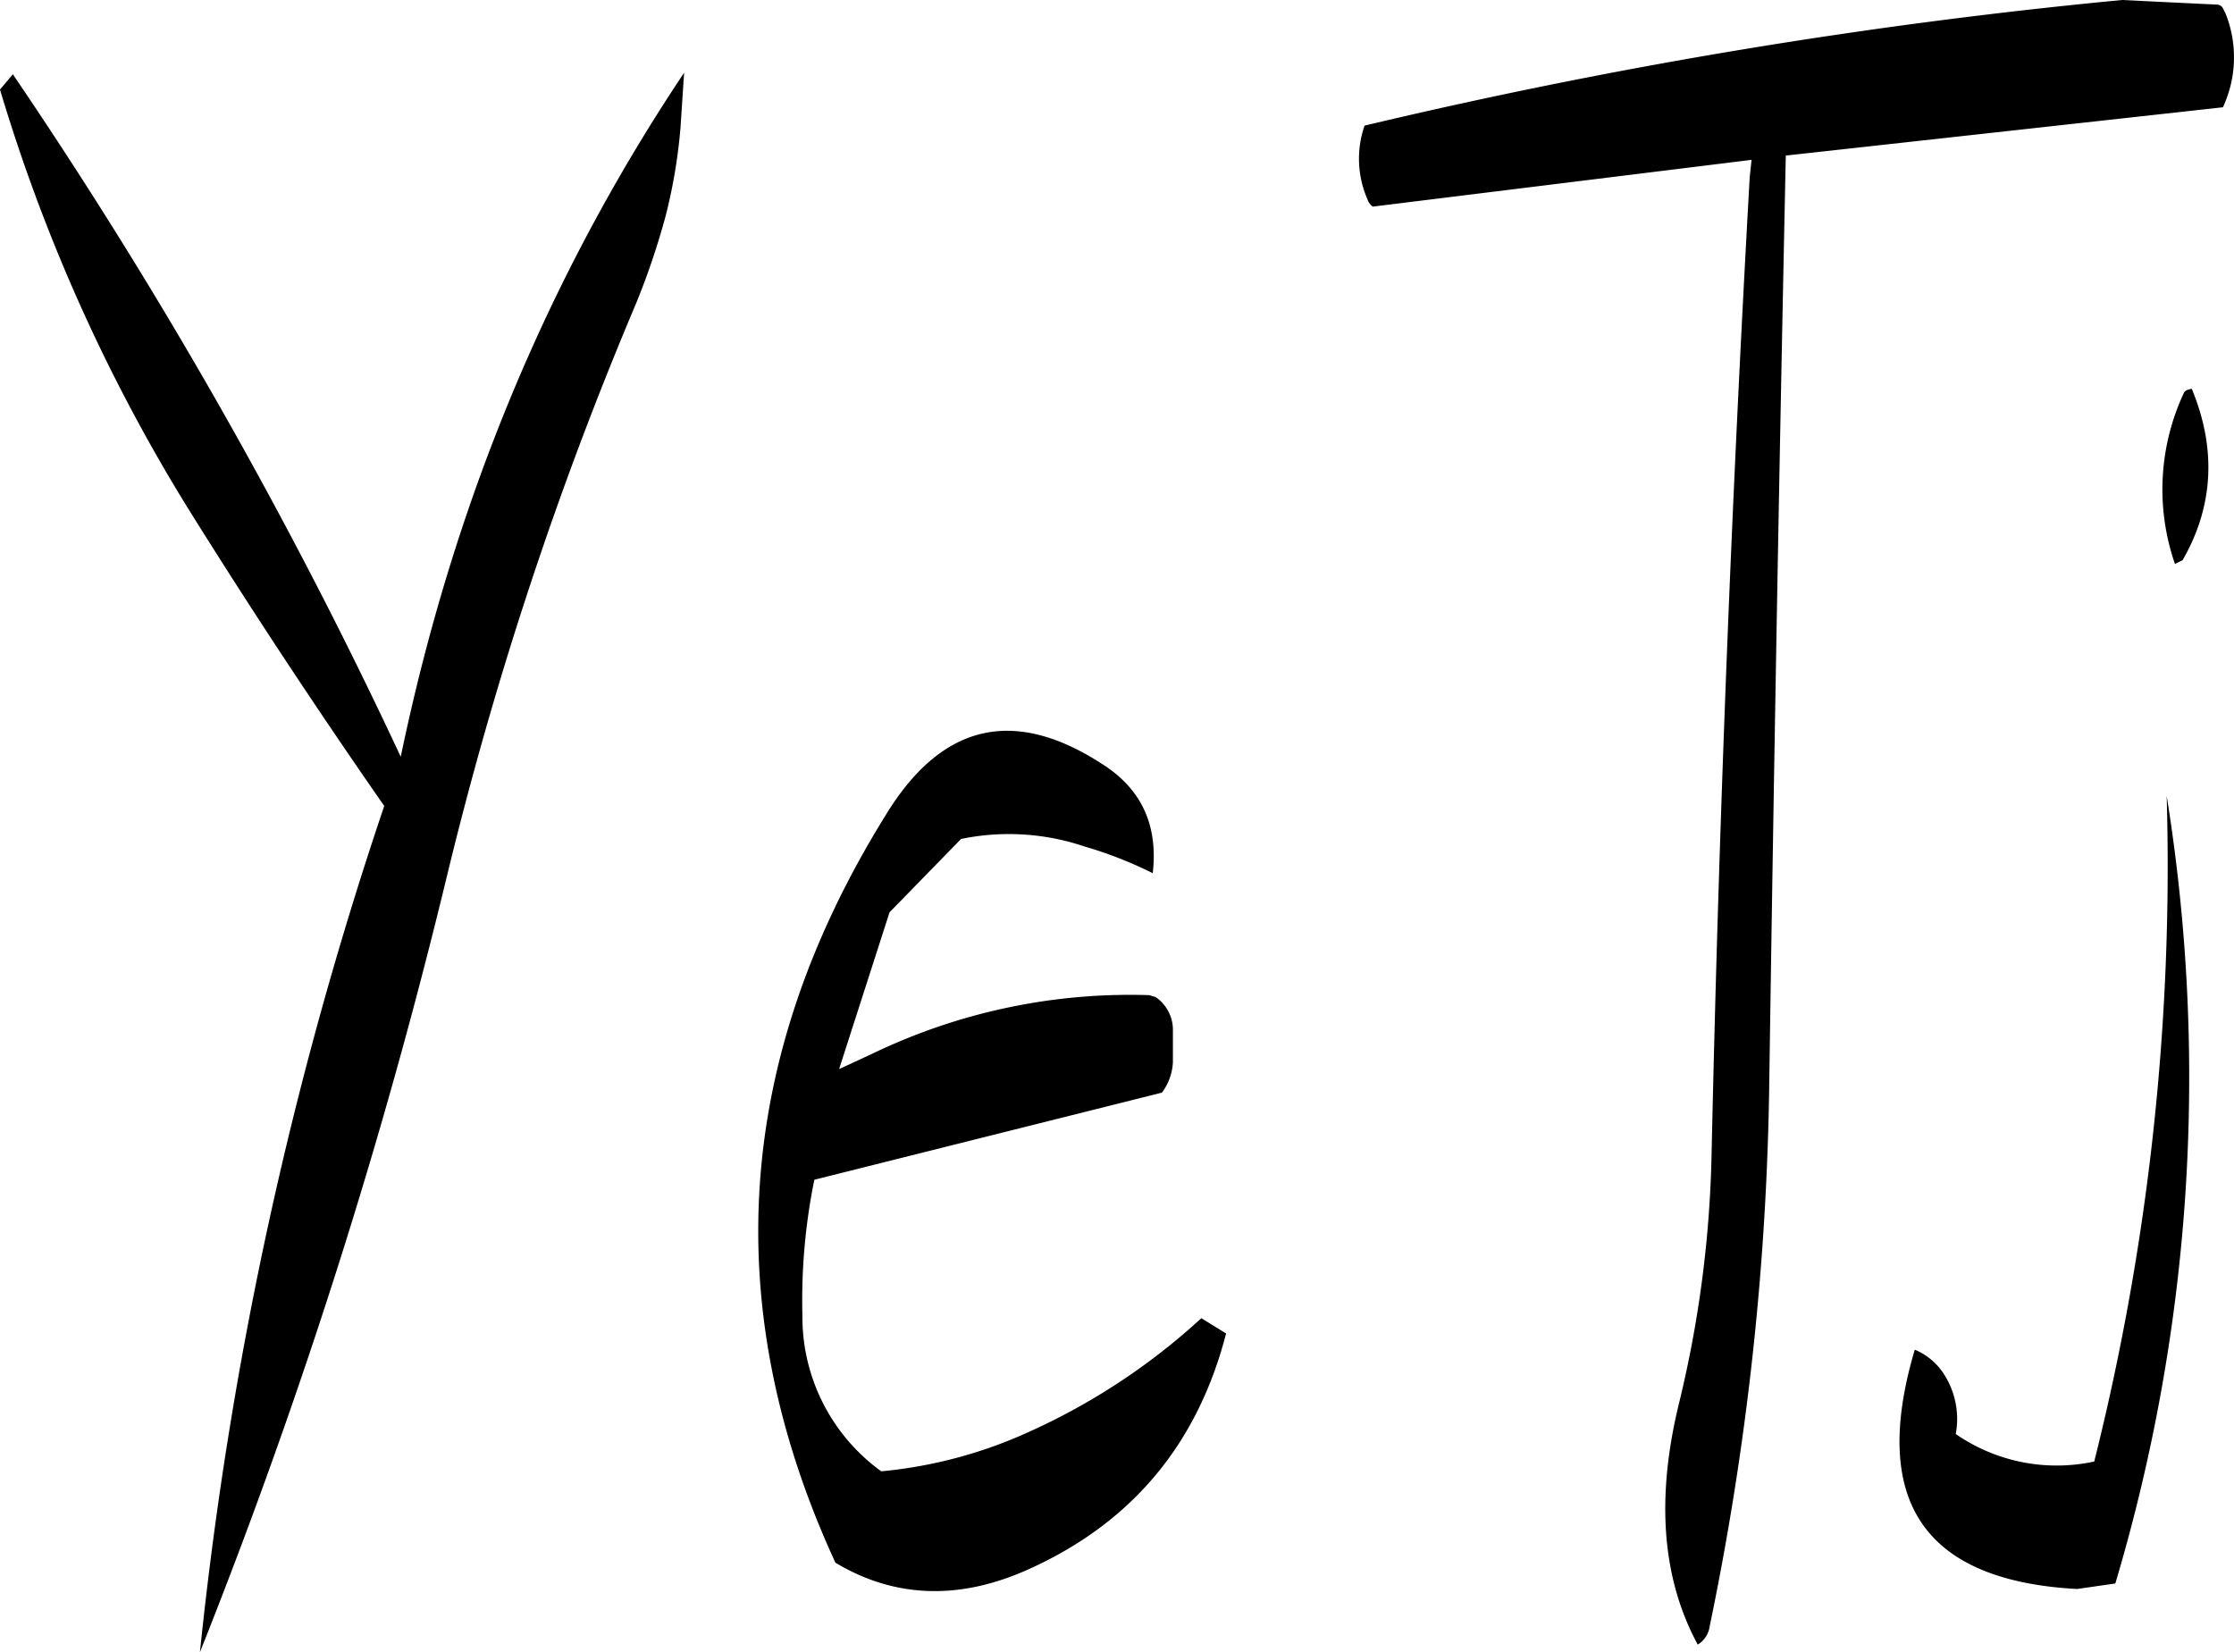 <svg id="Layer_1" data-name="Layer 1" xmlns="http://www.w3.org/2000/svg" viewBox="0 0 292.33 216.24"><defs><style>.cls-1{fill-rule:evenodd;}</style></defs><path class="cls-1" d="M278.88,296.28a30.93,30.93,0,0,1,16.2,1,52.75,52.75,0,0,1,8.88,3.48c.72-6.24-1.44-11-6.6-14.28q-17.46-11.34-28.44,6.84Q239.4,341,262.44,391c7.8,4.68,16.32,4.92,25.32.84,13.56-6.12,22.08-16.44,25.8-30.84L310.32,359a84.65,84.65,0,0,1-22.56,14.88,59.88,59.88,0,0,1-19.32,5.16,24.91,24.91,0,0,1-10.32-20.4,78.93,78.93,0,0,1,1.56-17.76l45.48-11.4a7.19,7.19,0,0,0,1.44-4v-4.2a5.18,5.18,0,0,0-2.28-4.32l-.84-.24a77.66,77.66,0,0,0-36.24,7.68l-4.32,2,6.6-20.52ZM242.64,196q-26.82,40.14-37.08,89.52A642.89,642.89,0,0,0,154.8,196.2l-1.68,2a228.38,228.38,0,0,0,24.72,55c8.16,13.08,16.68,26,25.56,38.76a509.21,509.21,0,0,0-24.12,110.76,749.83,749.83,0,0,0,32.28-101.4,484.59,484.59,0,0,1,24.84-75.24,97.89,97.89,0,0,0,3.84-11.4,70.65,70.65,0,0,0,1.92-11.4ZM407.28,366a8.38,8.38,0,0,0-3.6-2.88q-8.82,29.7,21.24,31.32l5-.72a231.67,231.67,0,0,0,6.72-103.08,320.32,320.32,0,0,1-9.48,87.12,23.23,23.23,0,0,1-18.12-3.6A10.82,10.82,0,0,0,407.28,366Zm32.64-128.64c-.6.12-.84.24-1,.48a29.82,29.82,0,0,0-1.2,22.44l1-.48C442.8,252.72,443.16,245.16,439.92,237.36Zm-57.84-27.72q-3.6,63.9-5,128.28a150.27,150.27,0,0,1-4.2,32c-3.12,12.6-2.28,23.16,2.4,31.8a3.32,3.32,0,0,0,1.56-2.4,372.73,372.73,0,0,0,7.8-71.4c.6-40.92,1.32-81.36,2.16-121.08L444,200.52a15.48,15.48,0,0,0,.36-12.24l-.36-.72a.91.91,0,0,0-.84-.48l-12.36-.6a726.72,726.72,0,0,0-99.12,16.44,13.25,13.25,0,0,0,.36,9.6,1.87,1.87,0,0,0,.72,1l49.56-6.12Z" transform="translate(-153.12 -186.48)"/></svg>